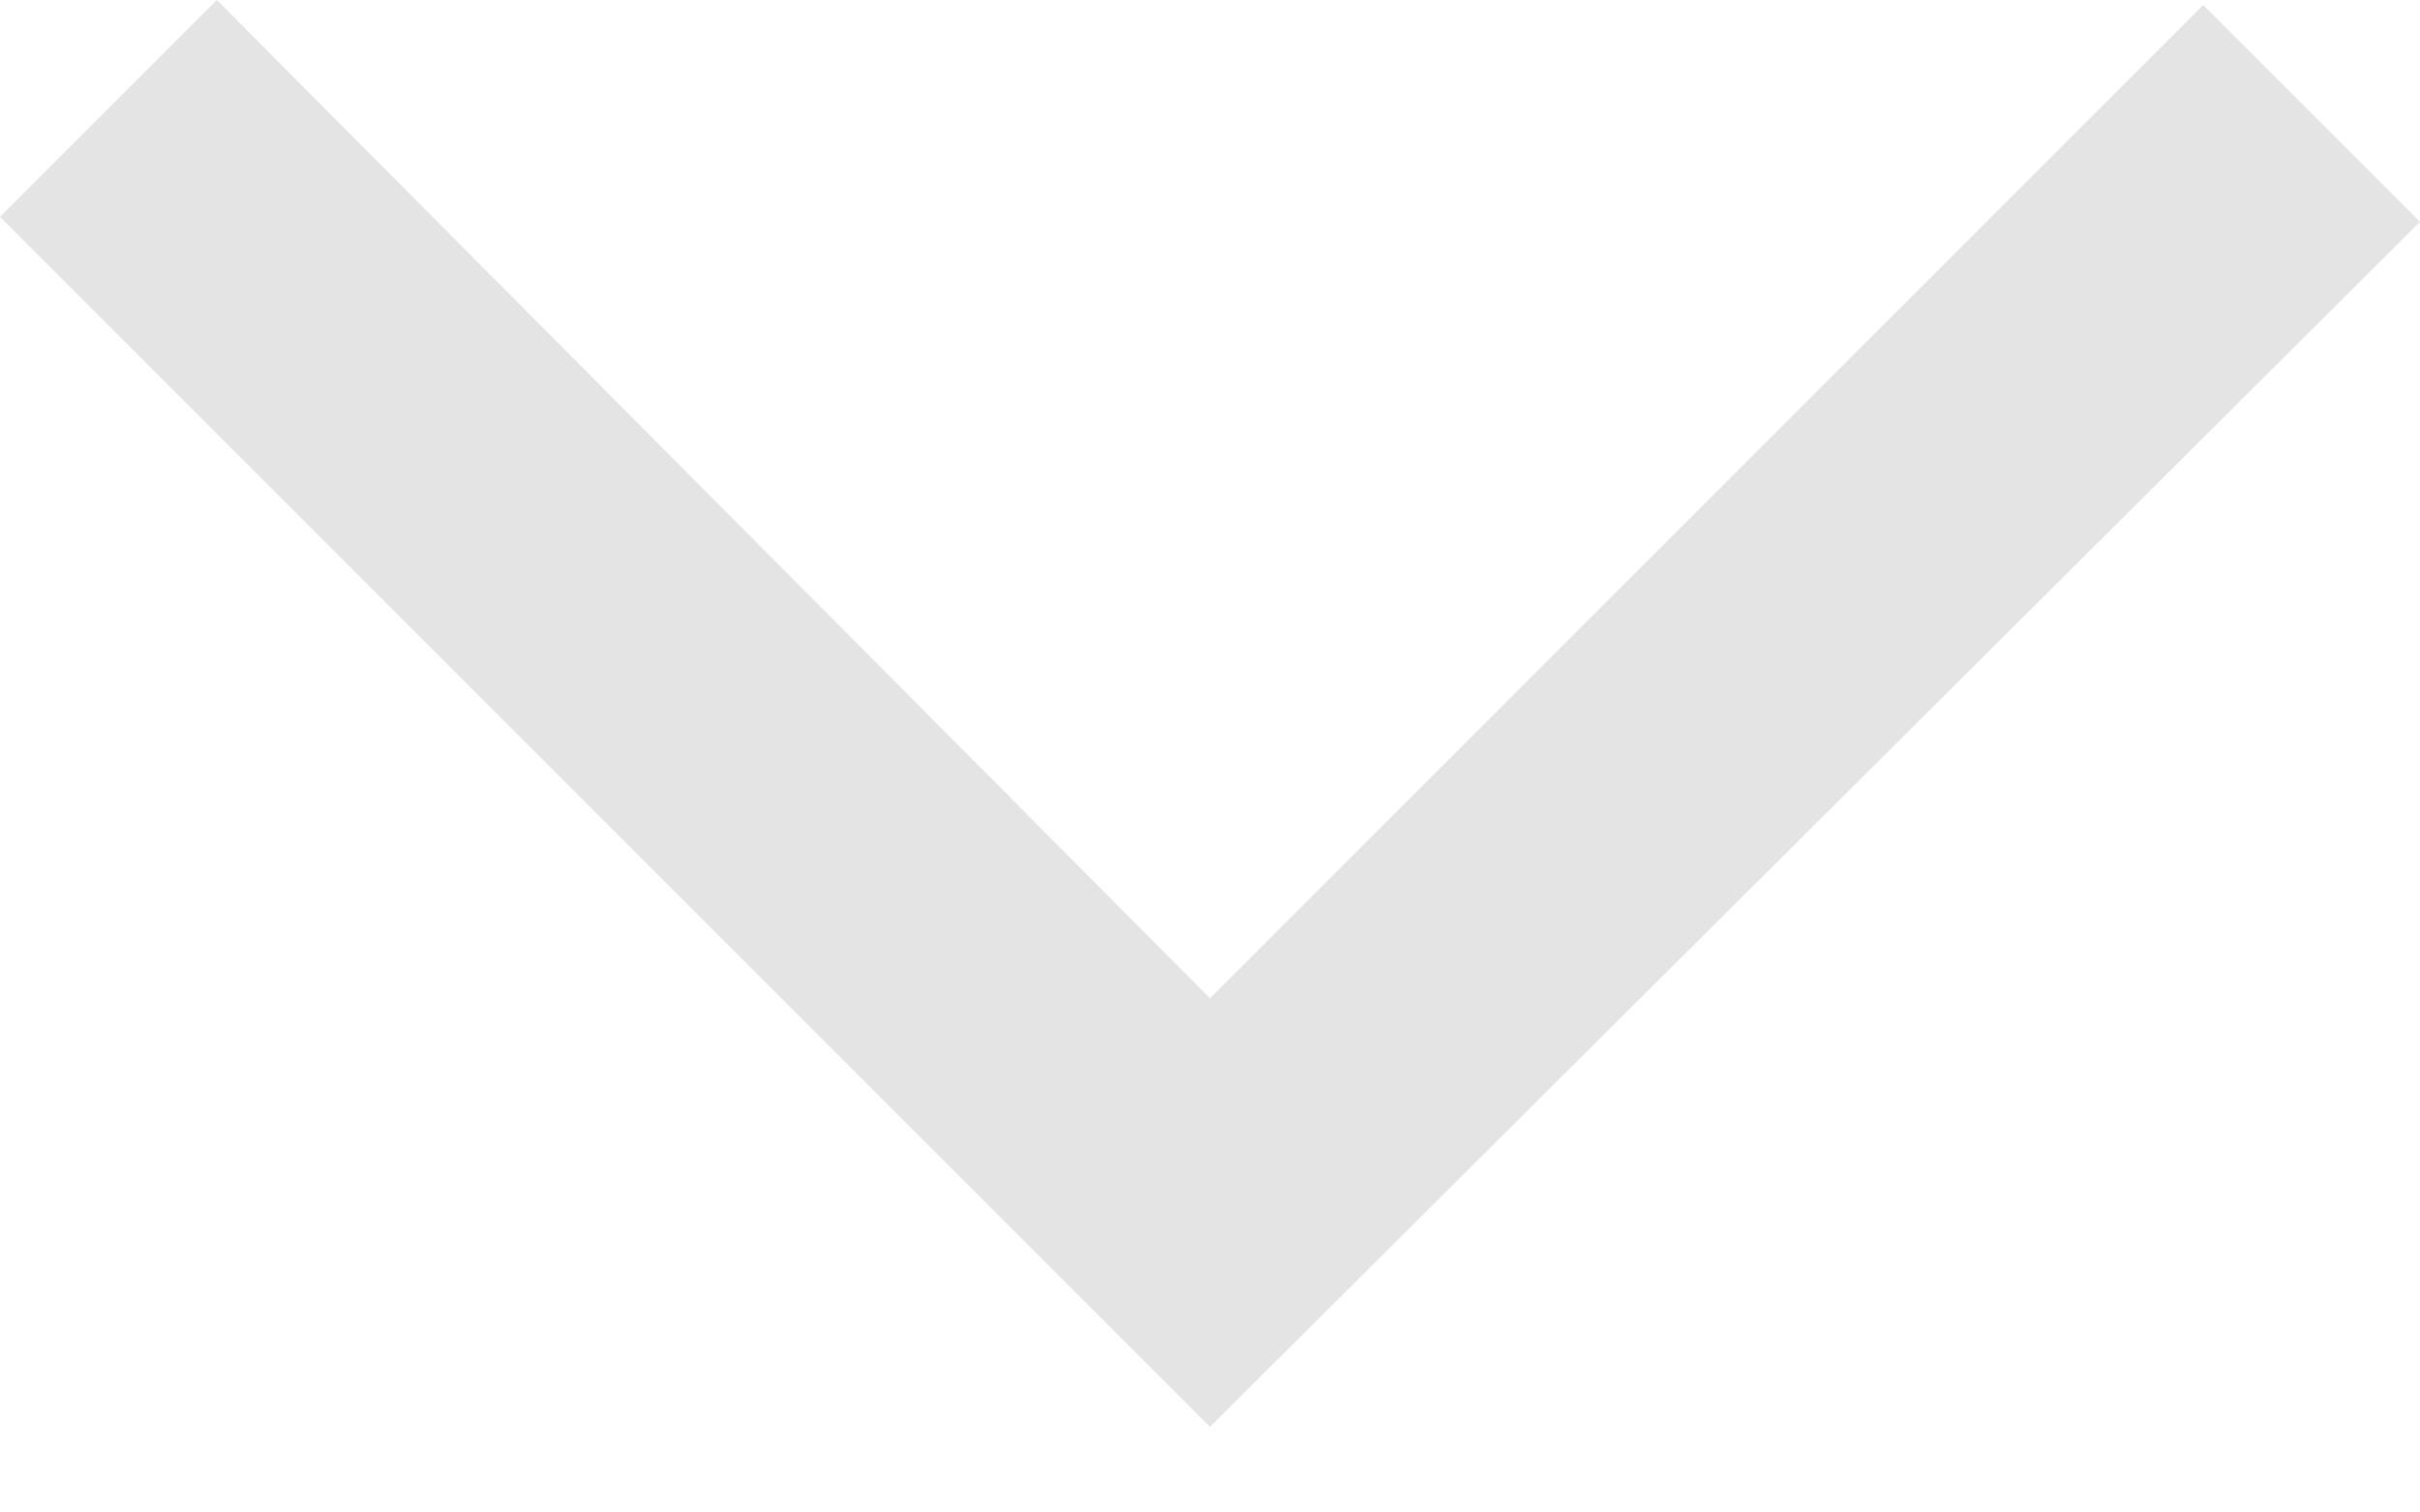 <svg width="24" height="15" viewBox="0 0 24 15" fill="none" xmlns="http://www.w3.org/2000/svg">
<path d="M12 14.15L3.75918e-07 2.15L2.15 -3.75918e-07L12 9.9L21.85 0.05L24 2.2L12 14.15Z" fill="#E4E4E4"/>
</svg>
